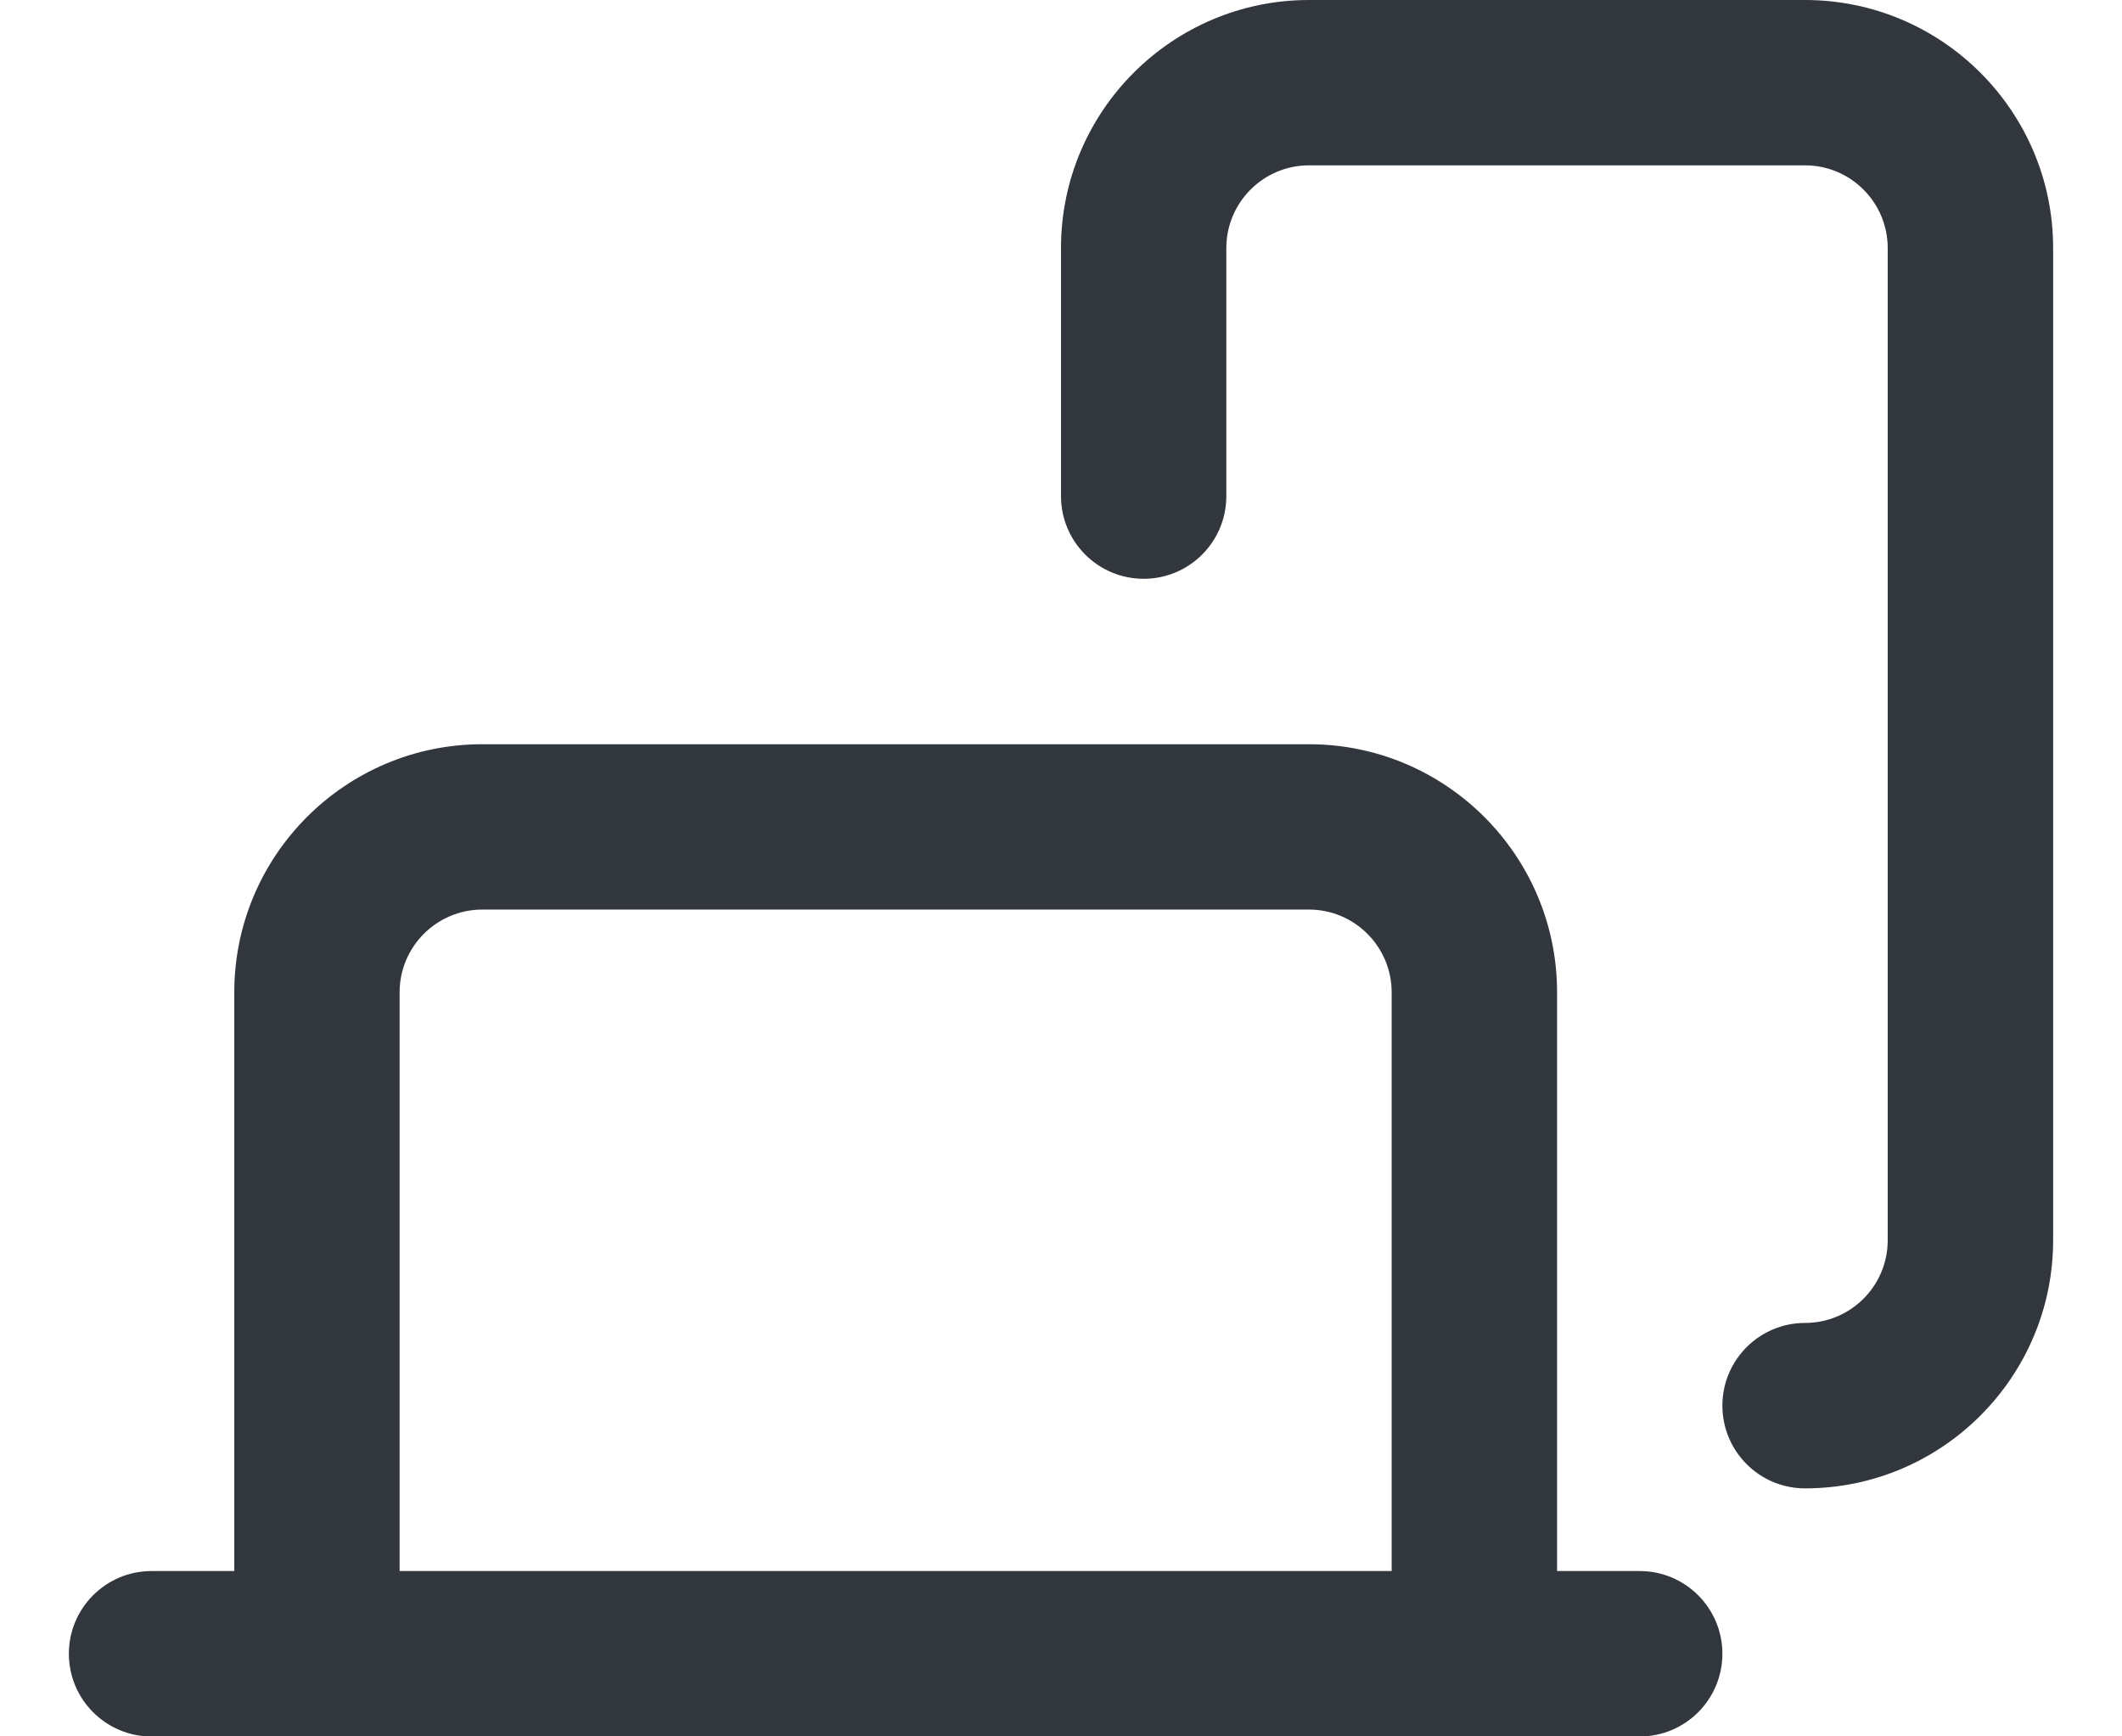 <svg width="22" height="18" viewBox="0 0 22 18" fill="none" xmlns="http://www.w3.org/2000/svg">
<path d="M18.714 0H13.571C12.153 0 11 1.153 11 2.571V5.143C11 5.616 11.384 6 11.857 6C12.331 6 12.714 5.616 12.714 5.143V2.571C12.714 2.099 13.098 1.714 13.571 1.714H18.714C19.187 1.714 19.571 2.099 19.571 2.571V12.857C19.571 13.33 19.187 13.714 18.714 13.714C18.241 13.714 17.857 14.098 17.857 14.571C17.857 15.045 18.241 15.429 18.714 15.429C20.132 15.429 21.286 14.275 21.286 12.857V2.571C21.286 1.153 20.132 0 18.714 0Z" fill="#32373D"/>
<path d="M17 18.001C17.473 18.001 17.857 17.617 17.857 17.143C17.857 16.67 17.473 16.286 17 16.286H16.143V10.286C16.143 8.868 14.989 7.715 13.571 7.715H5C3.582 7.715 2.429 8.868 2.429 10.286V16.286H1.571C1.098 16.286 0.714 16.67 0.714 17.143C0.714 17.617 1.098 18.001 1.571 18.001H17ZM4.143 10.286C4.143 9.814 4.527 9.429 5 9.429H13.571C14.044 9.429 14.428 9.814 14.428 10.286V16.286H4.143V10.286Z" fill="#32373D"/>
</svg>
